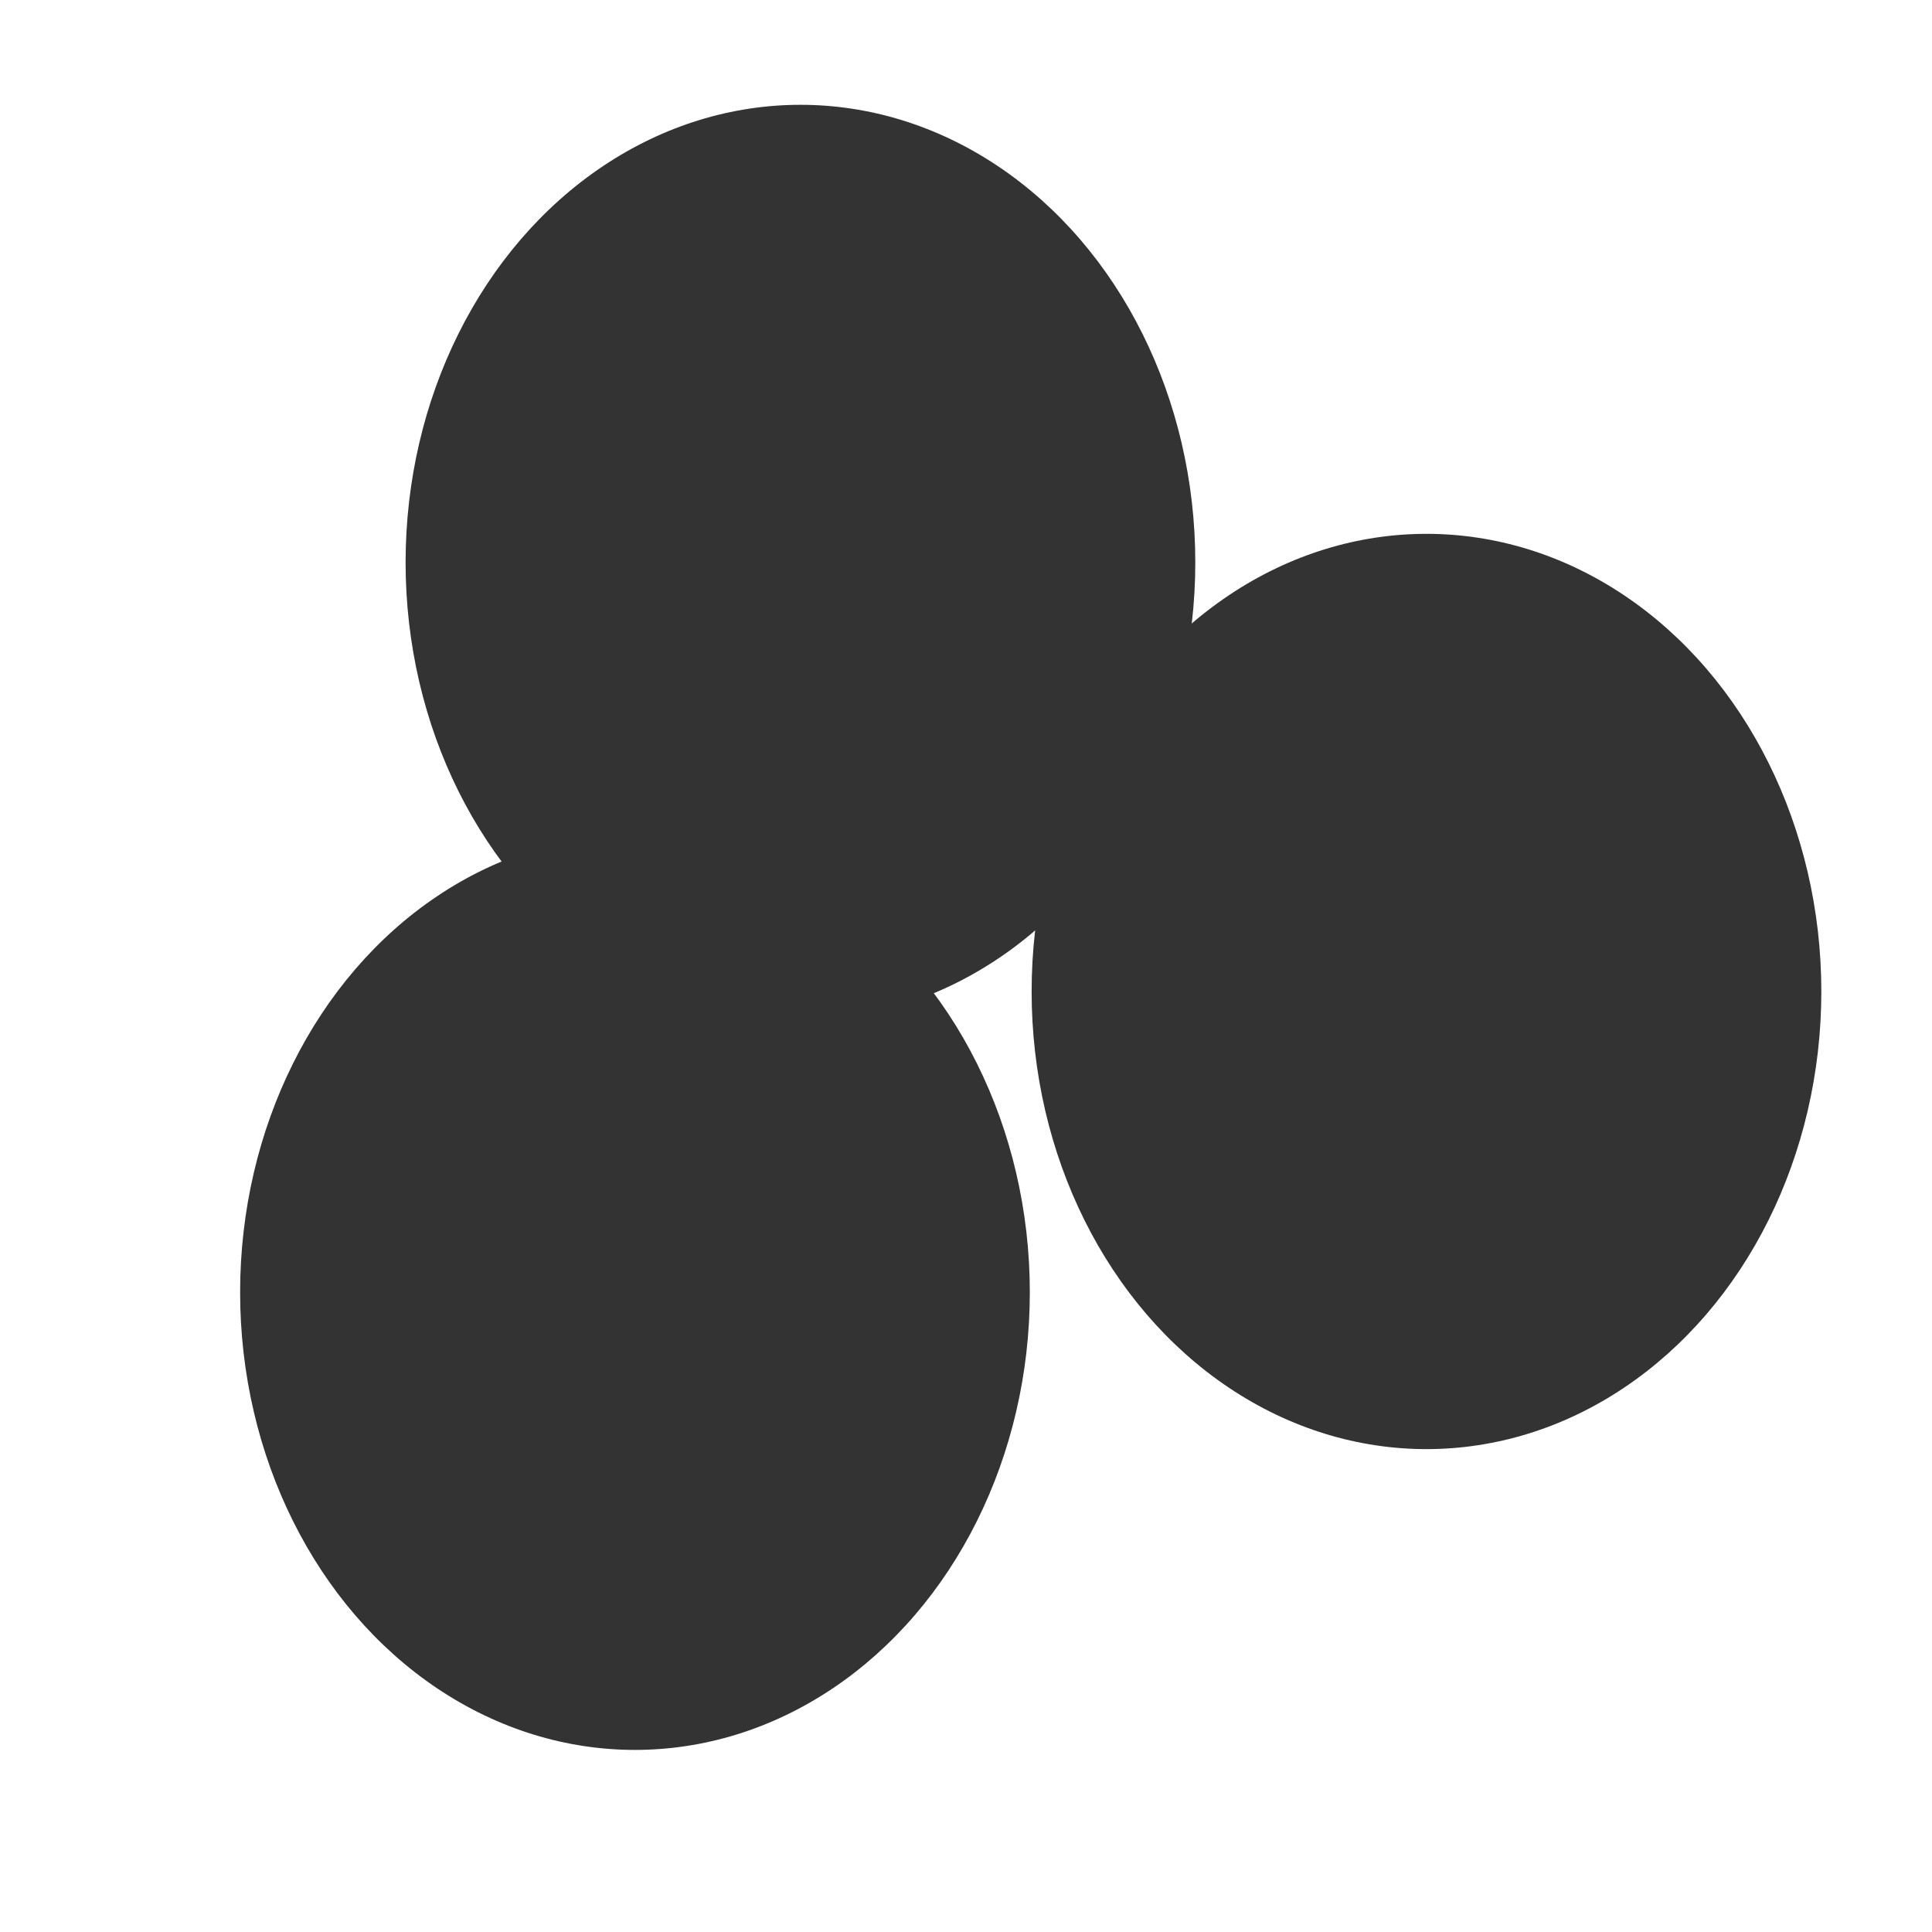 <svg xmlns="http://www.w3.org/2000/svg" version="1.1" xmlns:xlink="http://www.w3.org/1999/xlink" xmlns:svgjs="http://svgjs.dev/svgjs" viewBox="0 0 800 800" opacity="0.8"><defs><filter id="bbblurry-filter" x="-100%" y="-100%" width="400%" height="400%" filterUnits="objectBoundingBox" primitiveUnits="userSpaceOnUse" color-interpolation-filters="sRGB">
	<feGaussianBlur stdDeviation="52" x="0%" y="0%" width="100%" height="100%" in="SourceGraphic" edgeMode="none" result="blur"></feGaussianBlur></filter></defs><g filter="url(#bbblurry-filter)"><ellipse rx="163.5" ry="189.5" cx="590.674" cy="410.551" fill="hsla(203, 70%, 48%, 1.00)"></ellipse><ellipse rx="163.5" ry="189.5" cx="262.927" cy="535.102" fill="hsl(316, 73%, 52%)"></ellipse><ellipse rx="163.5" ry="189.5" cx="331.447" cy="232.896" fill="hsla(275, 72%, 60%, 1.00)"></ellipse></g></svg>
